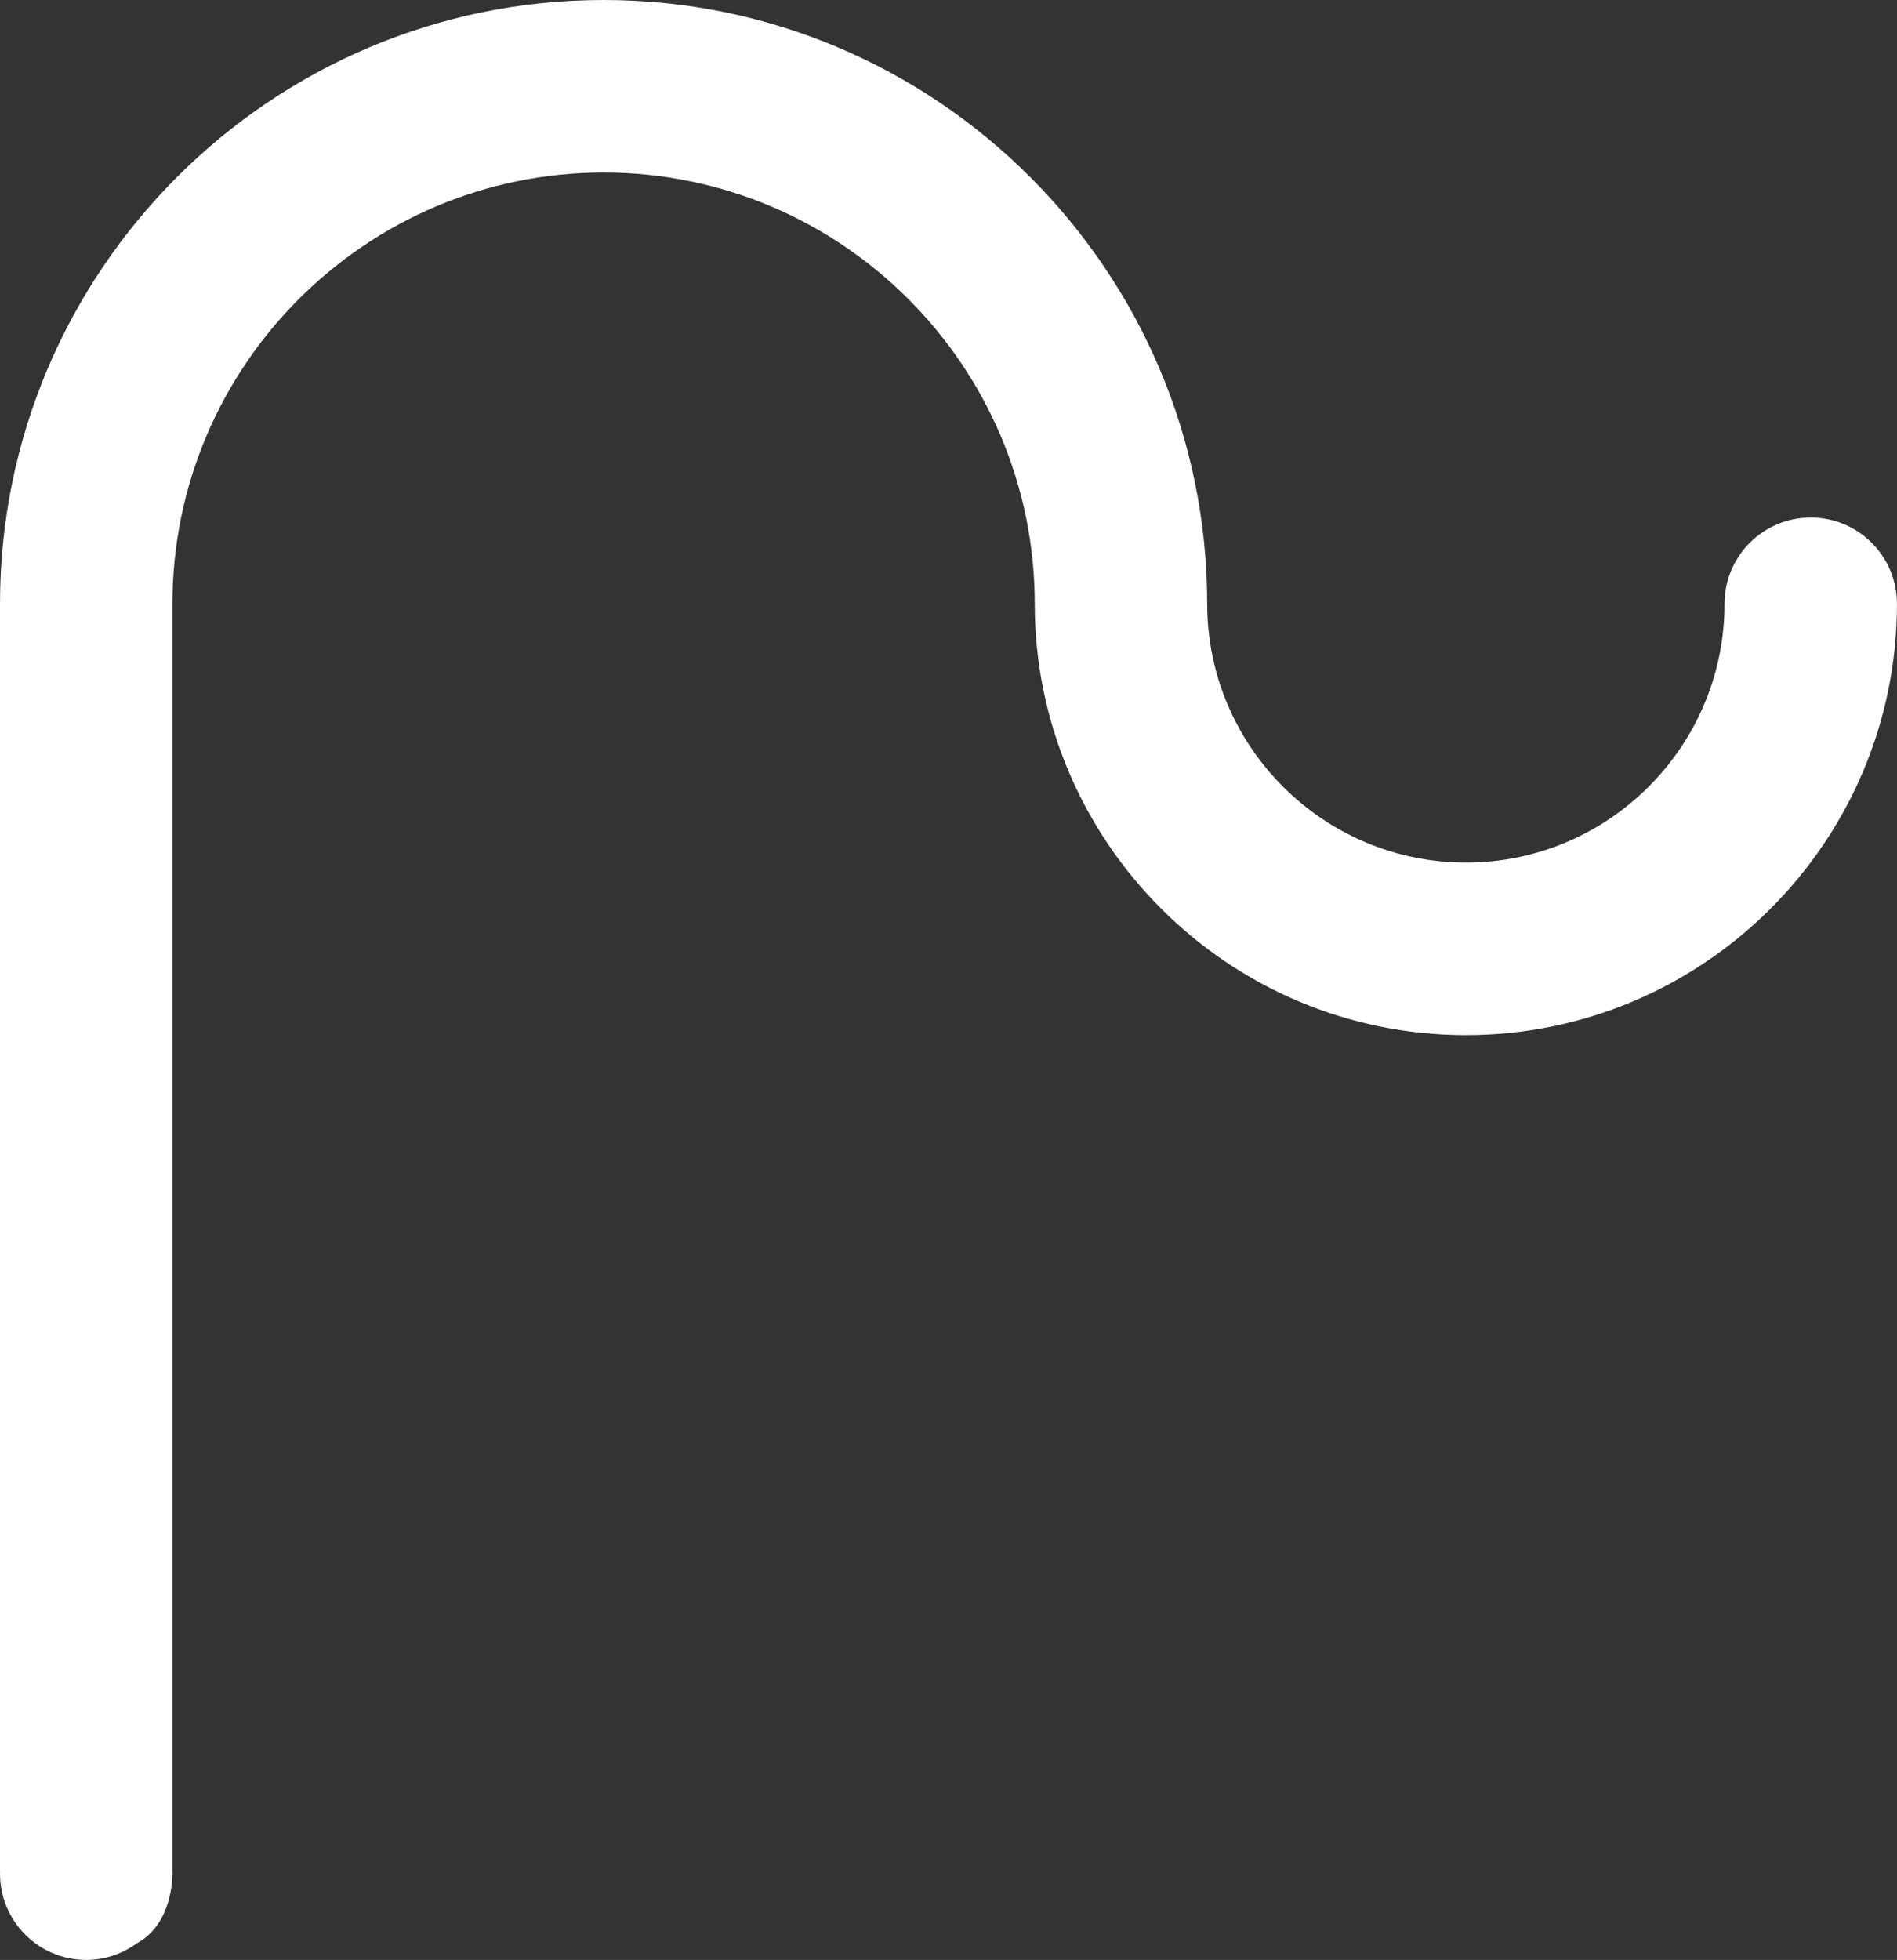 <svg version="1.1" id="图层_1" x="0px" y="0px" width="55.641px" height="57.464px" viewBox="0 0 55.641 57.464" enable-background="new 0 0 55.641 57.464" xml:space="preserve" xmlns="http://www.w3.org/2000/svg" xmlns:xlink="http://www.w3.org/1999/xlink" xmlns:xml="http://www.w3.org/XML/1998/namespace">
  <rect x="0" y="0" width="55.641" height="57.464" fill="#333333" stroke="none"/>
  <path fill="#FFFFFF" d="M53.111,15.174c-1.398,0-2.529,1.133-2.529,2.53c0,4.182-3.404,7.586-7.586,7.586
	c-4.184,0-7.588-3.404-7.588-7.586C35.408,7.941,27.463,0,17.705,0C7.943,0,0,7.941,0,17.704v37.165c0,0,0.002,0.01,0.004,0.029
	C0.004,54.91,0,54.921,0,54.933c0,1.398,1.133,2.531,2.531,2.531c0.561,0,1.072-0.188,1.492-0.494
	c0.645-0.348,0.889-1.016,0.982-1.506c0.004-0.025,0.008-0.051,0.012-0.076c0.027-0.17,0.037-0.314,0.041-0.406
	c0-0.018,0.004-0.033,0.004-0.049c0-0.012-0.002-0.025-0.004-0.037c0-0.018,0-0.027,0-0.027V17.704
	c0-6.973,5.674-12.646,12.646-12.646s12.646,5.673,12.646,12.646s5.672,12.645,12.645,12.645s12.645-5.672,12.645-12.645
	C55.641,16.308,54.51,15.174,53.111,15.174z" class="color c1"/>
</svg>